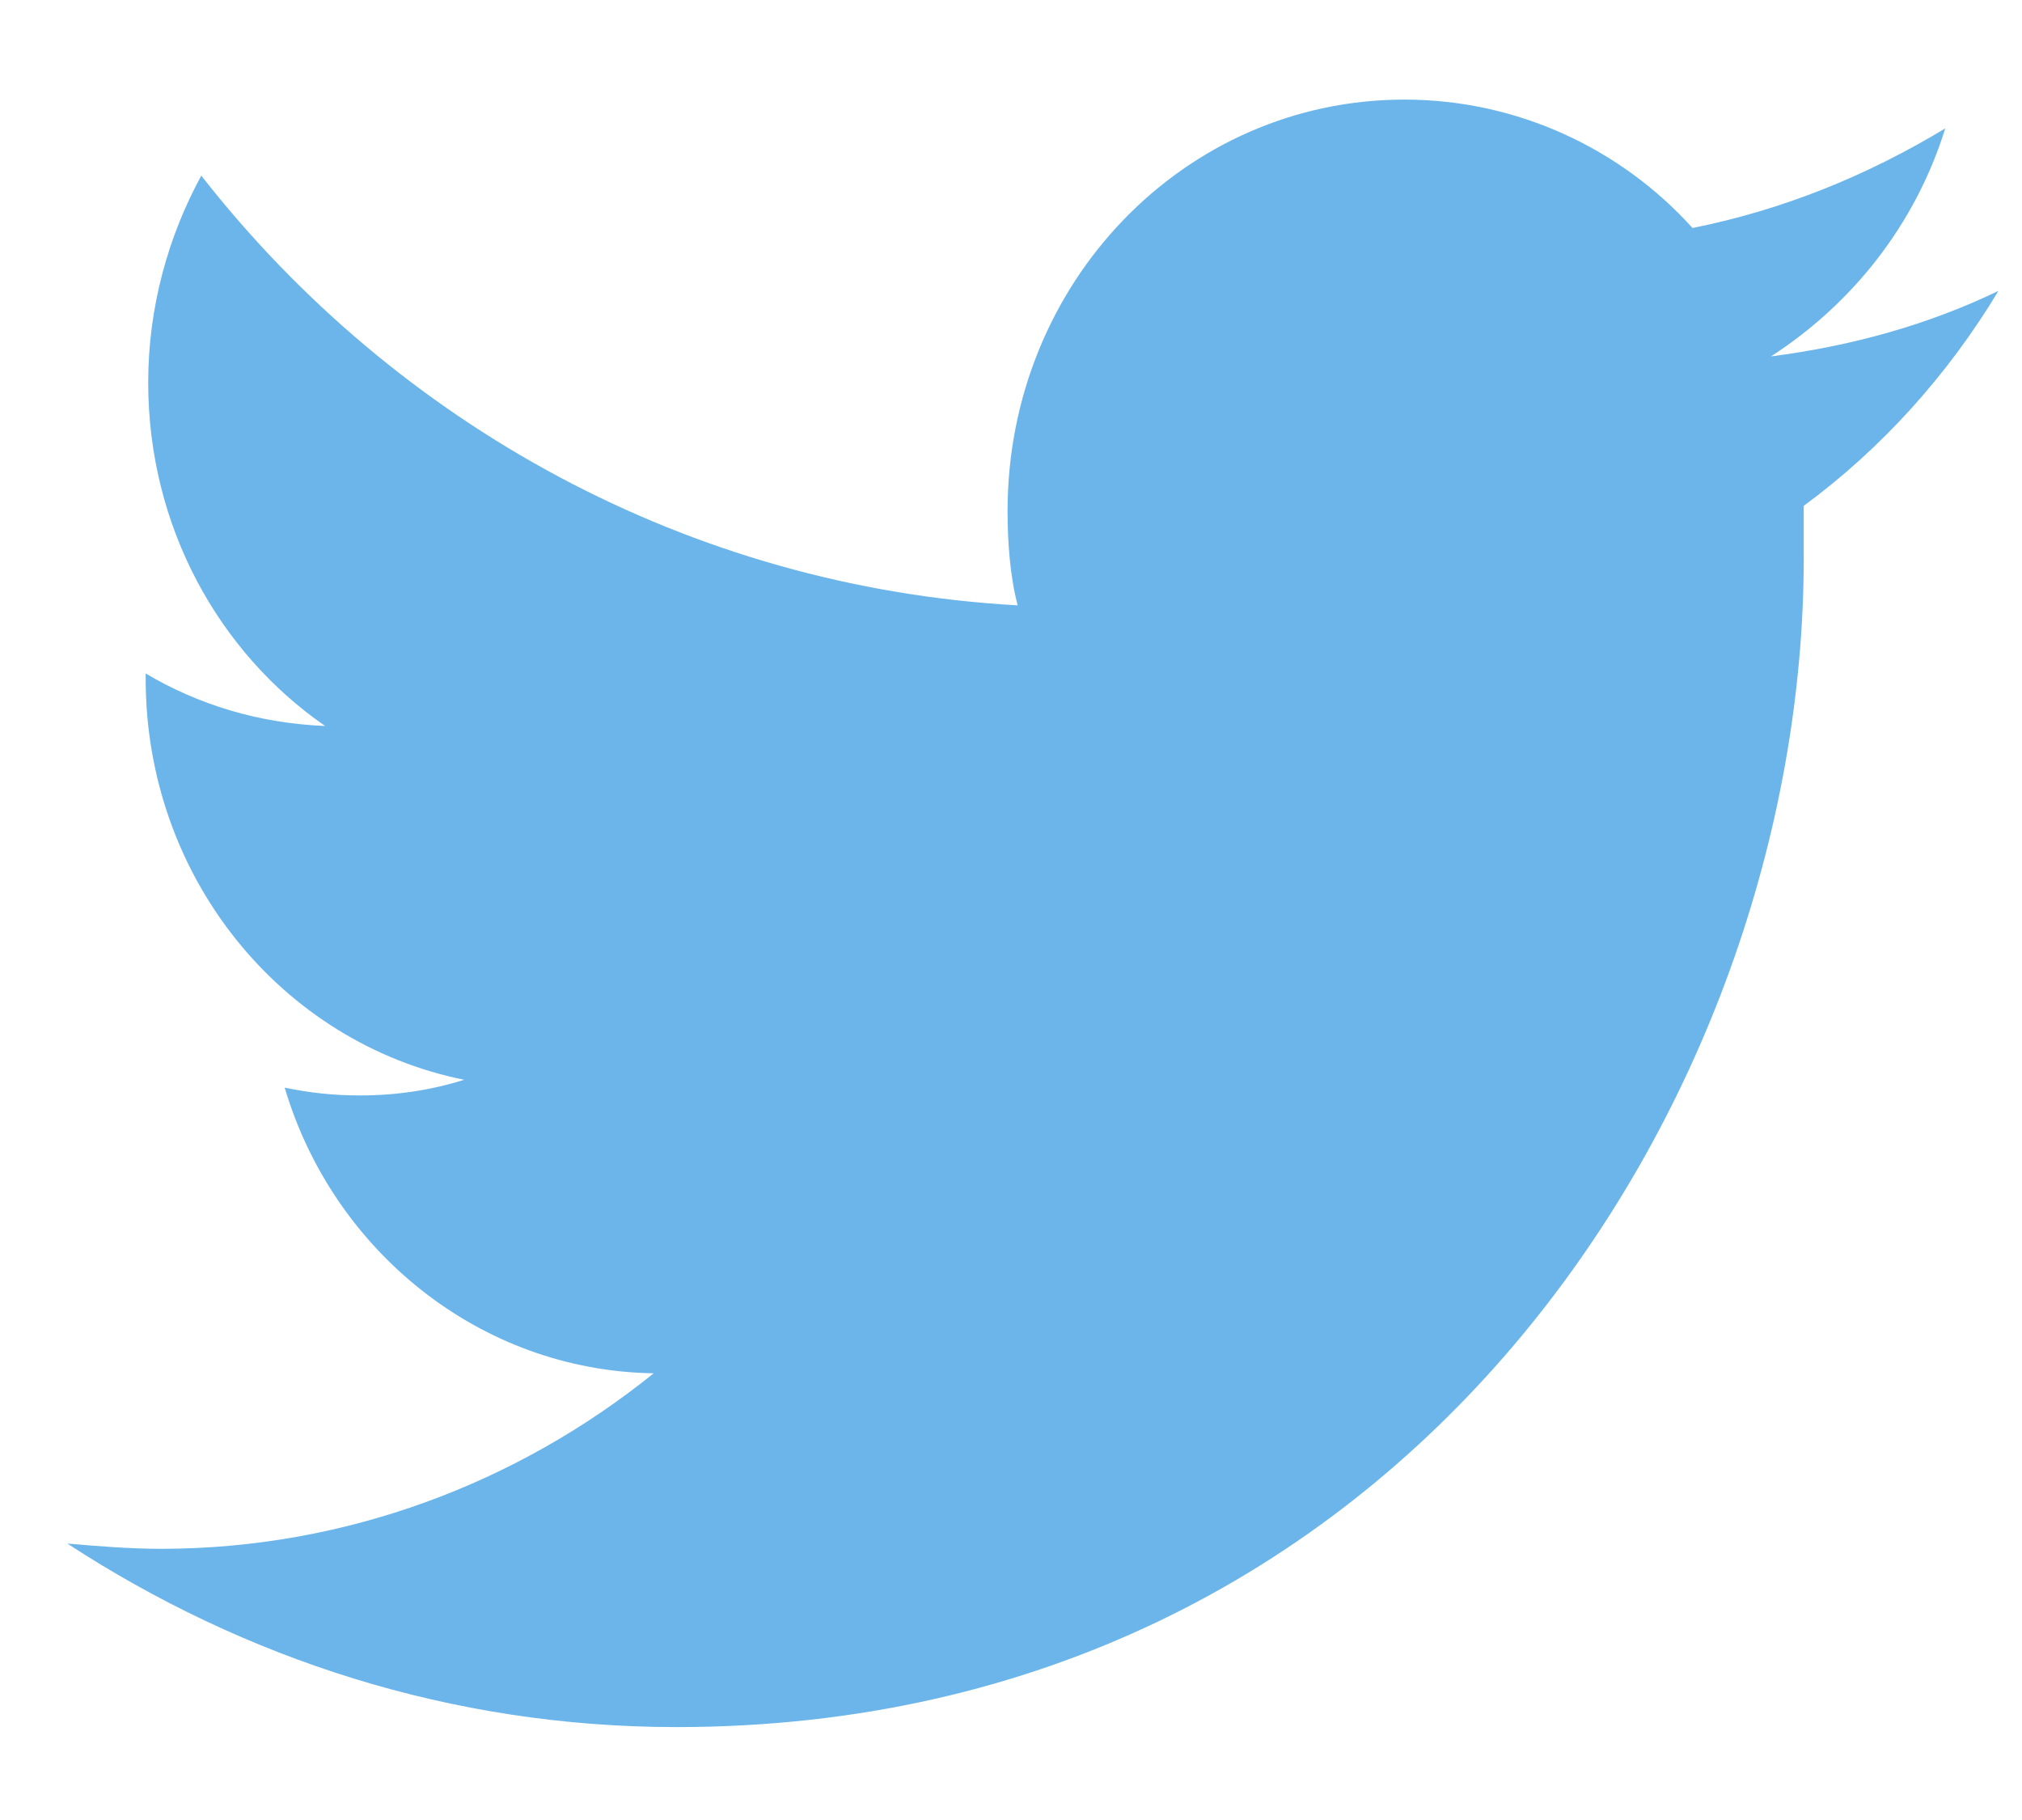 <svg width="20" height="18" viewBox="0 0 20 18" fill="none" xmlns="http://www.w3.org/2000/svg">
<path d="M17.841 5.003C17.841 5.184 17.841 5.365 17.841 5.521C17.841 10.886 13.892 17.081 6.691 17.081C4.466 17.081 2.416 16.407 0.666 15.266C0.966 15.292 1.291 15.318 1.591 15.318C3.416 15.318 5.116 14.67 6.466 13.582C4.741 13.556 3.291 12.363 2.816 10.757C3.066 10.808 3.291 10.834 3.566 10.834C3.916 10.834 4.266 10.782 4.591 10.679C2.791 10.316 1.441 8.683 1.441 6.713C1.441 6.687 1.441 6.687 1.441 6.661C1.966 6.972 2.566 7.154 3.216 7.18C2.166 6.454 1.466 5.21 1.466 3.784C1.466 3.033 1.666 2.333 1.991 1.737C3.916 4.199 6.816 5.806 10.066 5.987C9.991 5.702 9.966 5.365 9.966 5.054C9.966 2.799 11.716 0.985 13.892 0.985C15.017 0.985 16.041 1.478 16.741 2.255C17.642 2.074 18.466 1.737 19.241 1.27C18.942 2.229 18.317 3.007 17.517 3.525C18.317 3.421 19.067 3.214 19.767 2.877C19.267 3.707 18.616 4.432 17.841 5.003Z" fill="#0984dc" fill-opacity="0.6"/>
</svg>
